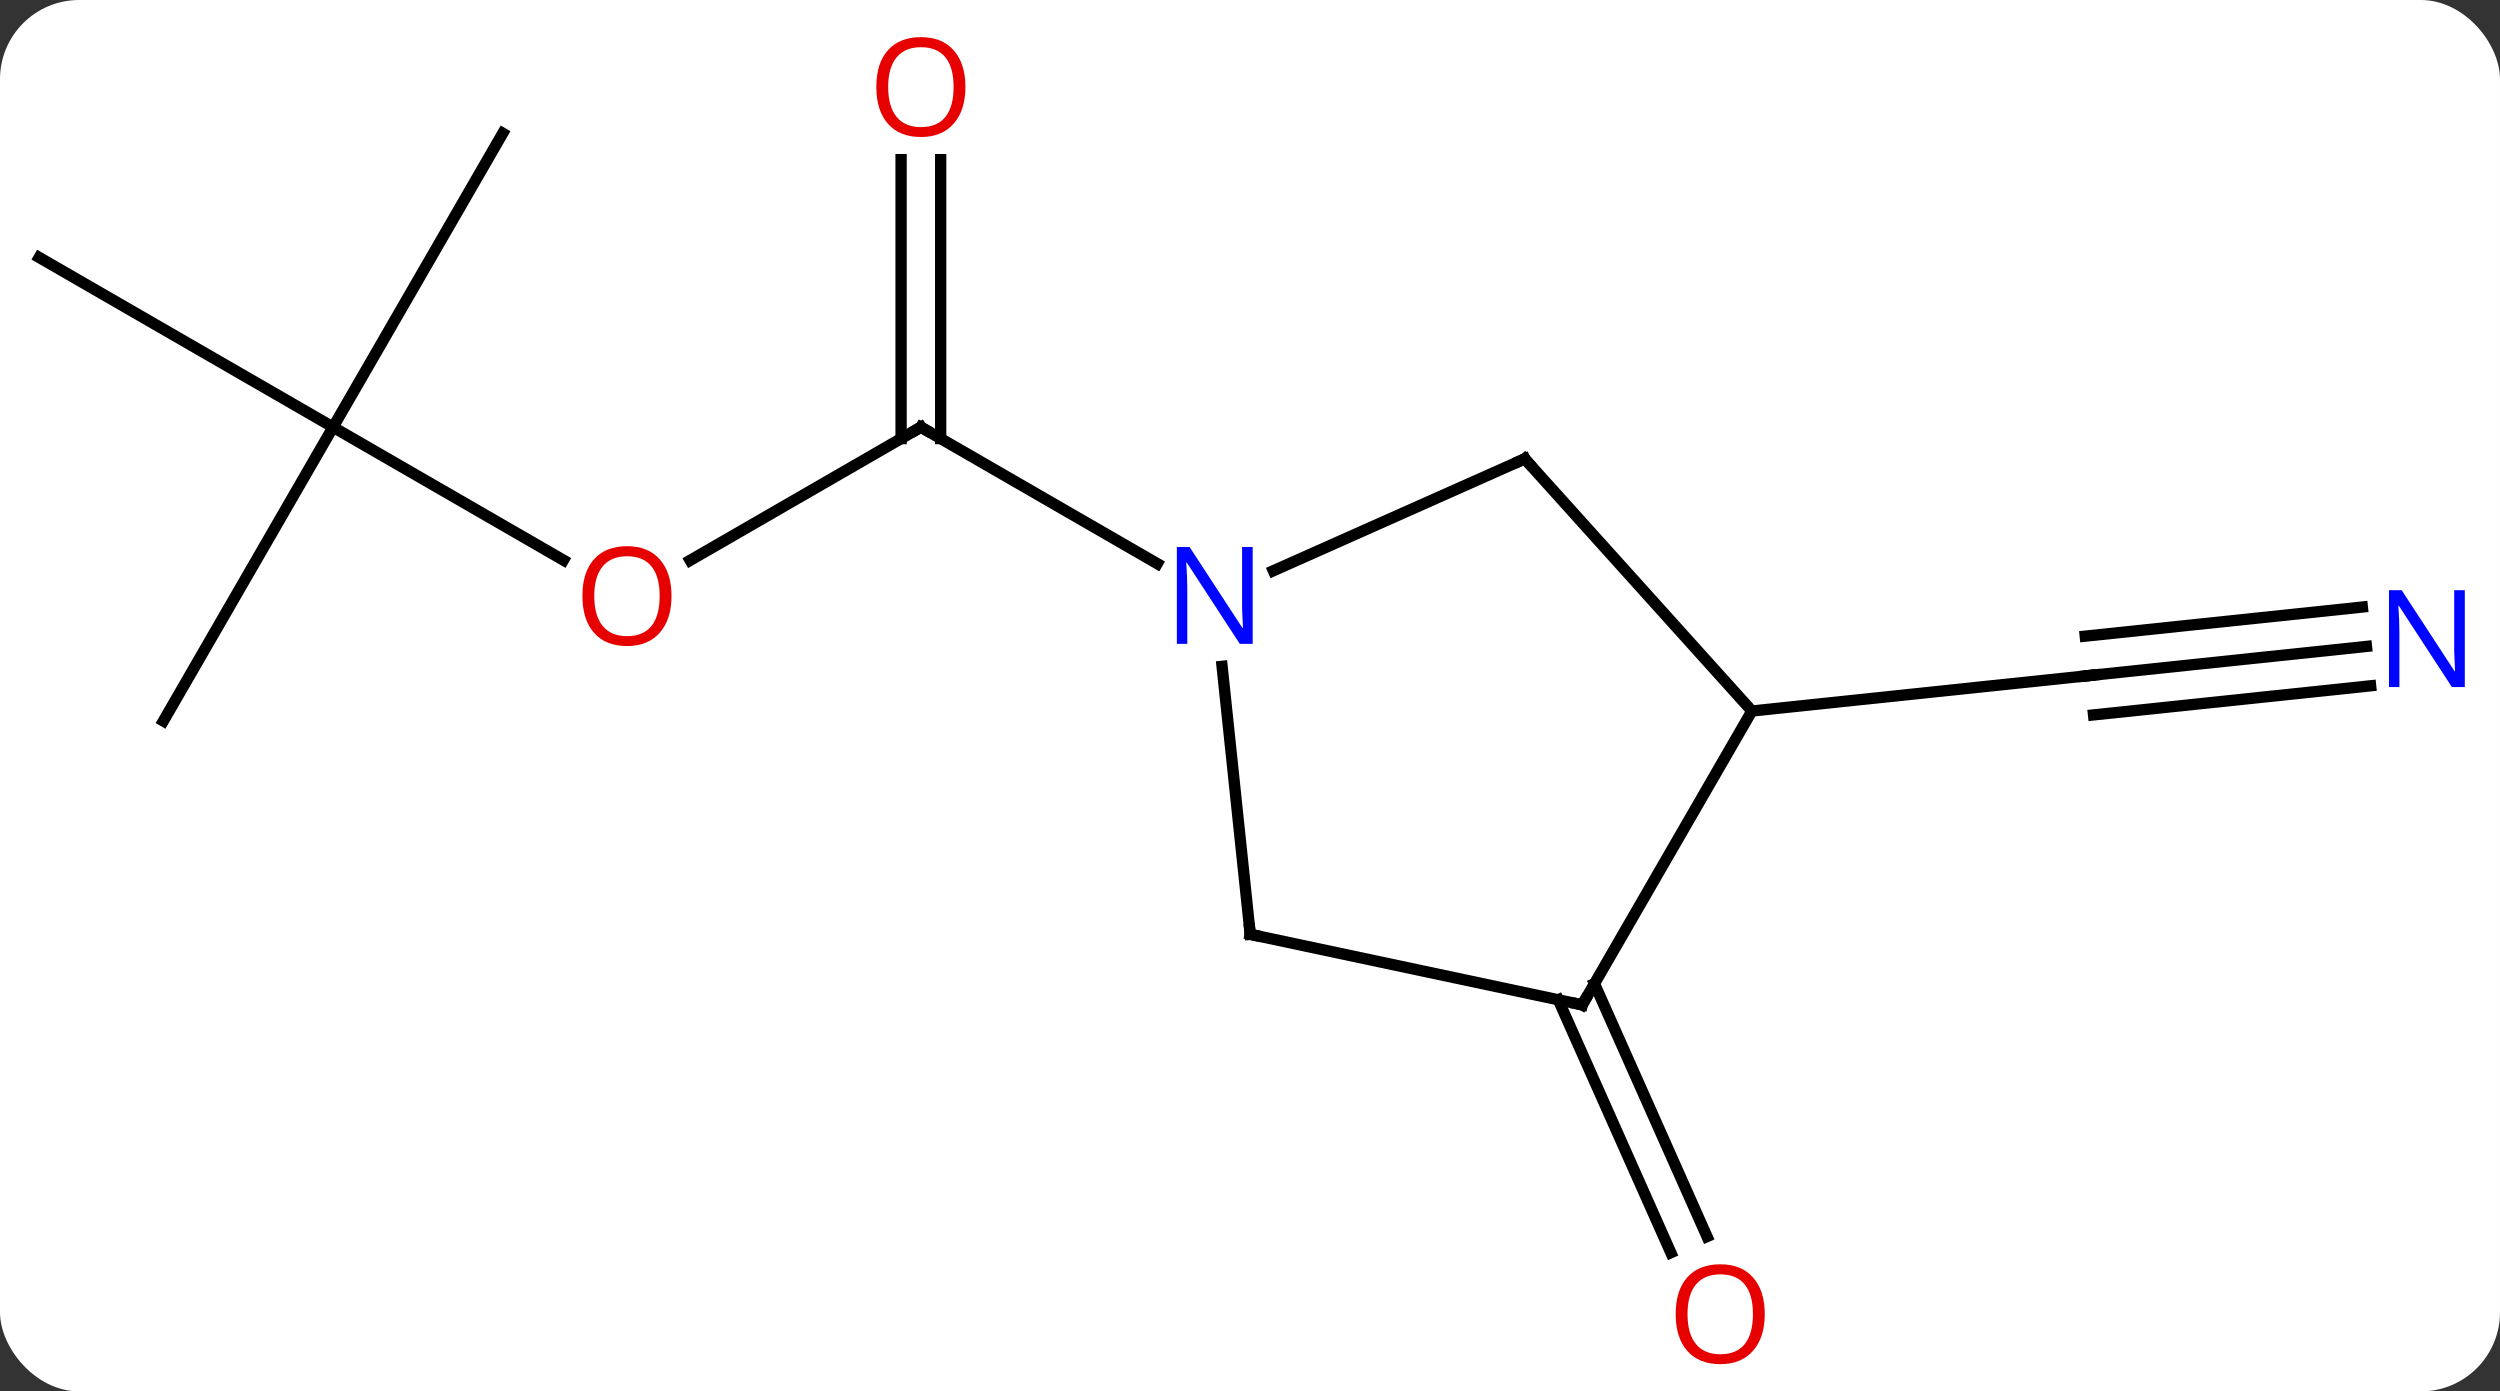<svg width="221" viewBox="0 0 221 123" style="fill-opacity:1; color-rendering:auto; color-interpolation:auto; text-rendering:auto; stroke:black; stroke-linecap:square; stroke-miterlimit:10; shape-rendering:auto; stroke-opacity:1; fill:black; stroke-dasharray:none; font-weight:normal; stroke-width:1; font-family:'Open Sans'; font-style:normal; stroke-linejoin:miter; font-size:12; stroke-dashoffset:0; image-rendering:auto;" height="123" class="cas-substance-image" xmlns:xlink="http://www.w3.org/1999/xlink" xmlns="http://www.w3.org/2000/svg"><rect x="0" y="0" width="221" height="123" fill="#333333" stroke="none"/><svg class="cas-substance-single-component"><rect y="0" x="0" width="221" stroke="none" ry="7" rx="7" height="123" fill="white" class="cas-substance-group"/><svg y="0" x="0" width="221" viewBox="0 0 221 123" style="fill:black;" height="123" class="cas-substance-single-component-image"><svg><g><g transform="translate(109,62)" style="text-rendering:geometricPrecision; color-rendering:optimizeQuality; color-interpolation:linearRGB; stroke-linecap:butt; image-rendering:optimizeQuality;"><line y2="-12.466" y1="-24.24" x2="-47.989" x1="-27.594" style="fill:none;"/><line y2="-47.888" y1="-23.23" x2="-25.844" x1="-25.844" style="fill:none;"/><line y2="-47.888" y1="-23.23" x2="-29.344" x1="-29.344" style="fill:none;"/><line y2="-12.175" y1="-24.24" x2="-6.698" x1="-27.594" style="fill:none;"/><line y2="-24.24" y1="-12.481" x2="-79.557" x1="-59.191" style="fill:none;"/><line y2="-50.22" y1="-24.24" x2="-64.557" x1="-79.557" style="fill:none;"/><line y2="-39.24" y1="-24.24" x2="-105.537" x1="-79.557" style="fill:none;"/><line y2="1.74" y1="-24.24" x2="-94.557" x1="-79.557" style="fill:none;"/><line y2="-4.857" y1="-2.283" x2="100.196" x1="75.702" style="fill:none;"/><line y2="-8.338" y1="-5.764" x2="99.831" x1="75.336" style="fill:none;"/><line y2="-1.376" y1="1.198" x2="100.562" x1="76.068" style="fill:none;"/><line y2="0.852" y1="-2.283" x2="45.867" x1="75.702" style="fill:none;"/><line y2="24.959" y1="47.312" x2="31.949" x1="41.9" style="fill:none;"/><line y2="26.382" y1="48.736" x2="28.751" x1="38.702" style="fill:none;"/><line y2="-21.441" y1="-11.546" x2="25.791" x1="3.565" style="fill:none;"/><line y2="20.595" y1="-3.095" x2="1.521" x1="-0.968" style="fill:none;"/><line y2="0.852" y1="-21.441" x2="45.867" x1="25.791" style="fill:none;"/><line y2="26.832" y1="20.595" x2="30.867" x1="1.521" style="fill:none;"/><line y2="26.832" y1="0.852" x2="30.867" x1="45.867" style="fill:none;"/><path style="fill:none; stroke-miterlimit:5;" d="M-28.027 -23.99 L-27.594 -24.24 L-27.161 -23.99"/></g><g transform="translate(109,62)" style="stroke-linecap:butt; fill:rgb(230,0,0); text-rendering:geometricPrecision; color-rendering:optimizeQuality; image-rendering:optimizeQuality; font-family:'Open Sans'; stroke:rgb(230,0,0); color-interpolation:linearRGB; stroke-miterlimit:5;"><path style="stroke:none;" d="M-49.639 -9.31 Q-49.639 -7.248 -50.679 -6.068 Q-51.718 -4.888 -53.561 -4.888 Q-55.452 -4.888 -56.483 -6.053 Q-57.514 -7.217 -57.514 -9.326 Q-57.514 -11.42 -56.483 -12.568 Q-55.452 -13.717 -53.561 -13.717 Q-51.702 -13.717 -50.671 -12.545 Q-49.639 -11.373 -49.639 -9.31 ZM-56.468 -9.31 Q-56.468 -7.576 -55.725 -6.67 Q-54.983 -5.763 -53.561 -5.763 Q-52.139 -5.763 -51.413 -6.662 Q-50.686 -7.56 -50.686 -9.31 Q-50.686 -11.045 -51.413 -11.935 Q-52.139 -12.826 -53.561 -12.826 Q-54.983 -12.826 -55.725 -11.928 Q-56.468 -11.029 -56.468 -9.31 Z"/><path style="stroke:none;" d="M-23.657 -54.31 Q-23.657 -52.248 -24.696 -51.068 Q-25.735 -49.888 -27.578 -49.888 Q-29.469 -49.888 -30.5 -51.053 Q-31.532 -52.217 -31.532 -54.326 Q-31.532 -56.42 -30.5 -57.568 Q-29.469 -58.717 -27.578 -58.717 Q-25.719 -58.717 -24.688 -57.545 Q-23.657 -56.373 -23.657 -54.31 ZM-30.485 -54.31 Q-30.485 -52.576 -29.742 -51.67 Q-29 -50.763 -27.578 -50.763 Q-26.157 -50.763 -25.43 -51.662 Q-24.703 -52.56 -24.703 -54.31 Q-24.703 -56.045 -25.43 -56.935 Q-26.157 -57.826 -27.578 -57.826 Q-29 -57.826 -29.742 -56.928 Q-30.485 -56.029 -30.485 -54.31 Z"/><path style="fill:none; stroke:black;" d="M76.199 -2.335 L75.702 -2.283 L75.205 -2.231"/><path style="fill:rgb(0,5,255); stroke:none;" d="M108.889 -1.262 L107.748 -1.262 L103.06 -8.449 L103.014 -8.449 Q103.107 -7.184 103.107 -6.137 L103.107 -1.262 L102.185 -1.262 L102.185 -9.824 L103.31 -9.824 L107.982 -2.668 L108.029 -2.668 Q108.029 -2.824 107.982 -3.684 Q107.935 -4.543 107.951 -4.918 L107.951 -9.824 L108.889 -9.824 L108.889 -1.262 Z"/><path style="stroke:none;" d="M47.005 54.17 Q47.005 56.232 45.966 57.412 Q44.927 58.592 43.084 58.592 Q41.193 58.592 40.162 57.428 Q39.13 56.263 39.13 54.154 Q39.13 52.06 40.162 50.912 Q41.193 49.763 43.084 49.763 Q44.943 49.763 45.974 50.935 Q47.005 52.107 47.005 54.17 ZM40.177 54.17 Q40.177 55.904 40.92 56.81 Q41.662 57.717 43.084 57.717 Q44.505 57.717 45.232 56.818 Q45.959 55.92 45.959 54.17 Q45.959 52.435 45.232 51.545 Q44.505 50.654 43.084 50.654 Q41.662 50.654 40.92 51.553 Q40.177 52.451 40.177 54.17 Z"/><path style="fill:rgb(0,5,255); stroke:none;" d="M1.738 -5.084 L0.597 -5.084 L-4.091 -12.271 L-4.137 -12.271 Q-4.044 -11.006 -4.044 -9.959 L-4.044 -5.084 L-4.966 -5.084 L-4.966 -13.646 L-3.841 -13.646 L0.831 -6.49 L0.878 -6.49 Q0.878 -6.646 0.831 -7.506 Q0.784 -8.365 0.8 -8.74 L0.8 -13.646 L1.738 -13.646 L1.738 -5.084 Z"/><path style="fill:none; stroke:black;" d="M25.334 -21.238 L25.791 -21.441 L26.126 -21.07"/><path style="fill:none; stroke:black;" d="M1.469 20.098 L1.521 20.595 L2.01 20.699"/><path style="fill:none; stroke:black;" d="M30.378 26.728 L30.867 26.832 L31.117 26.399"/></g></g></svg></svg></svg></svg>